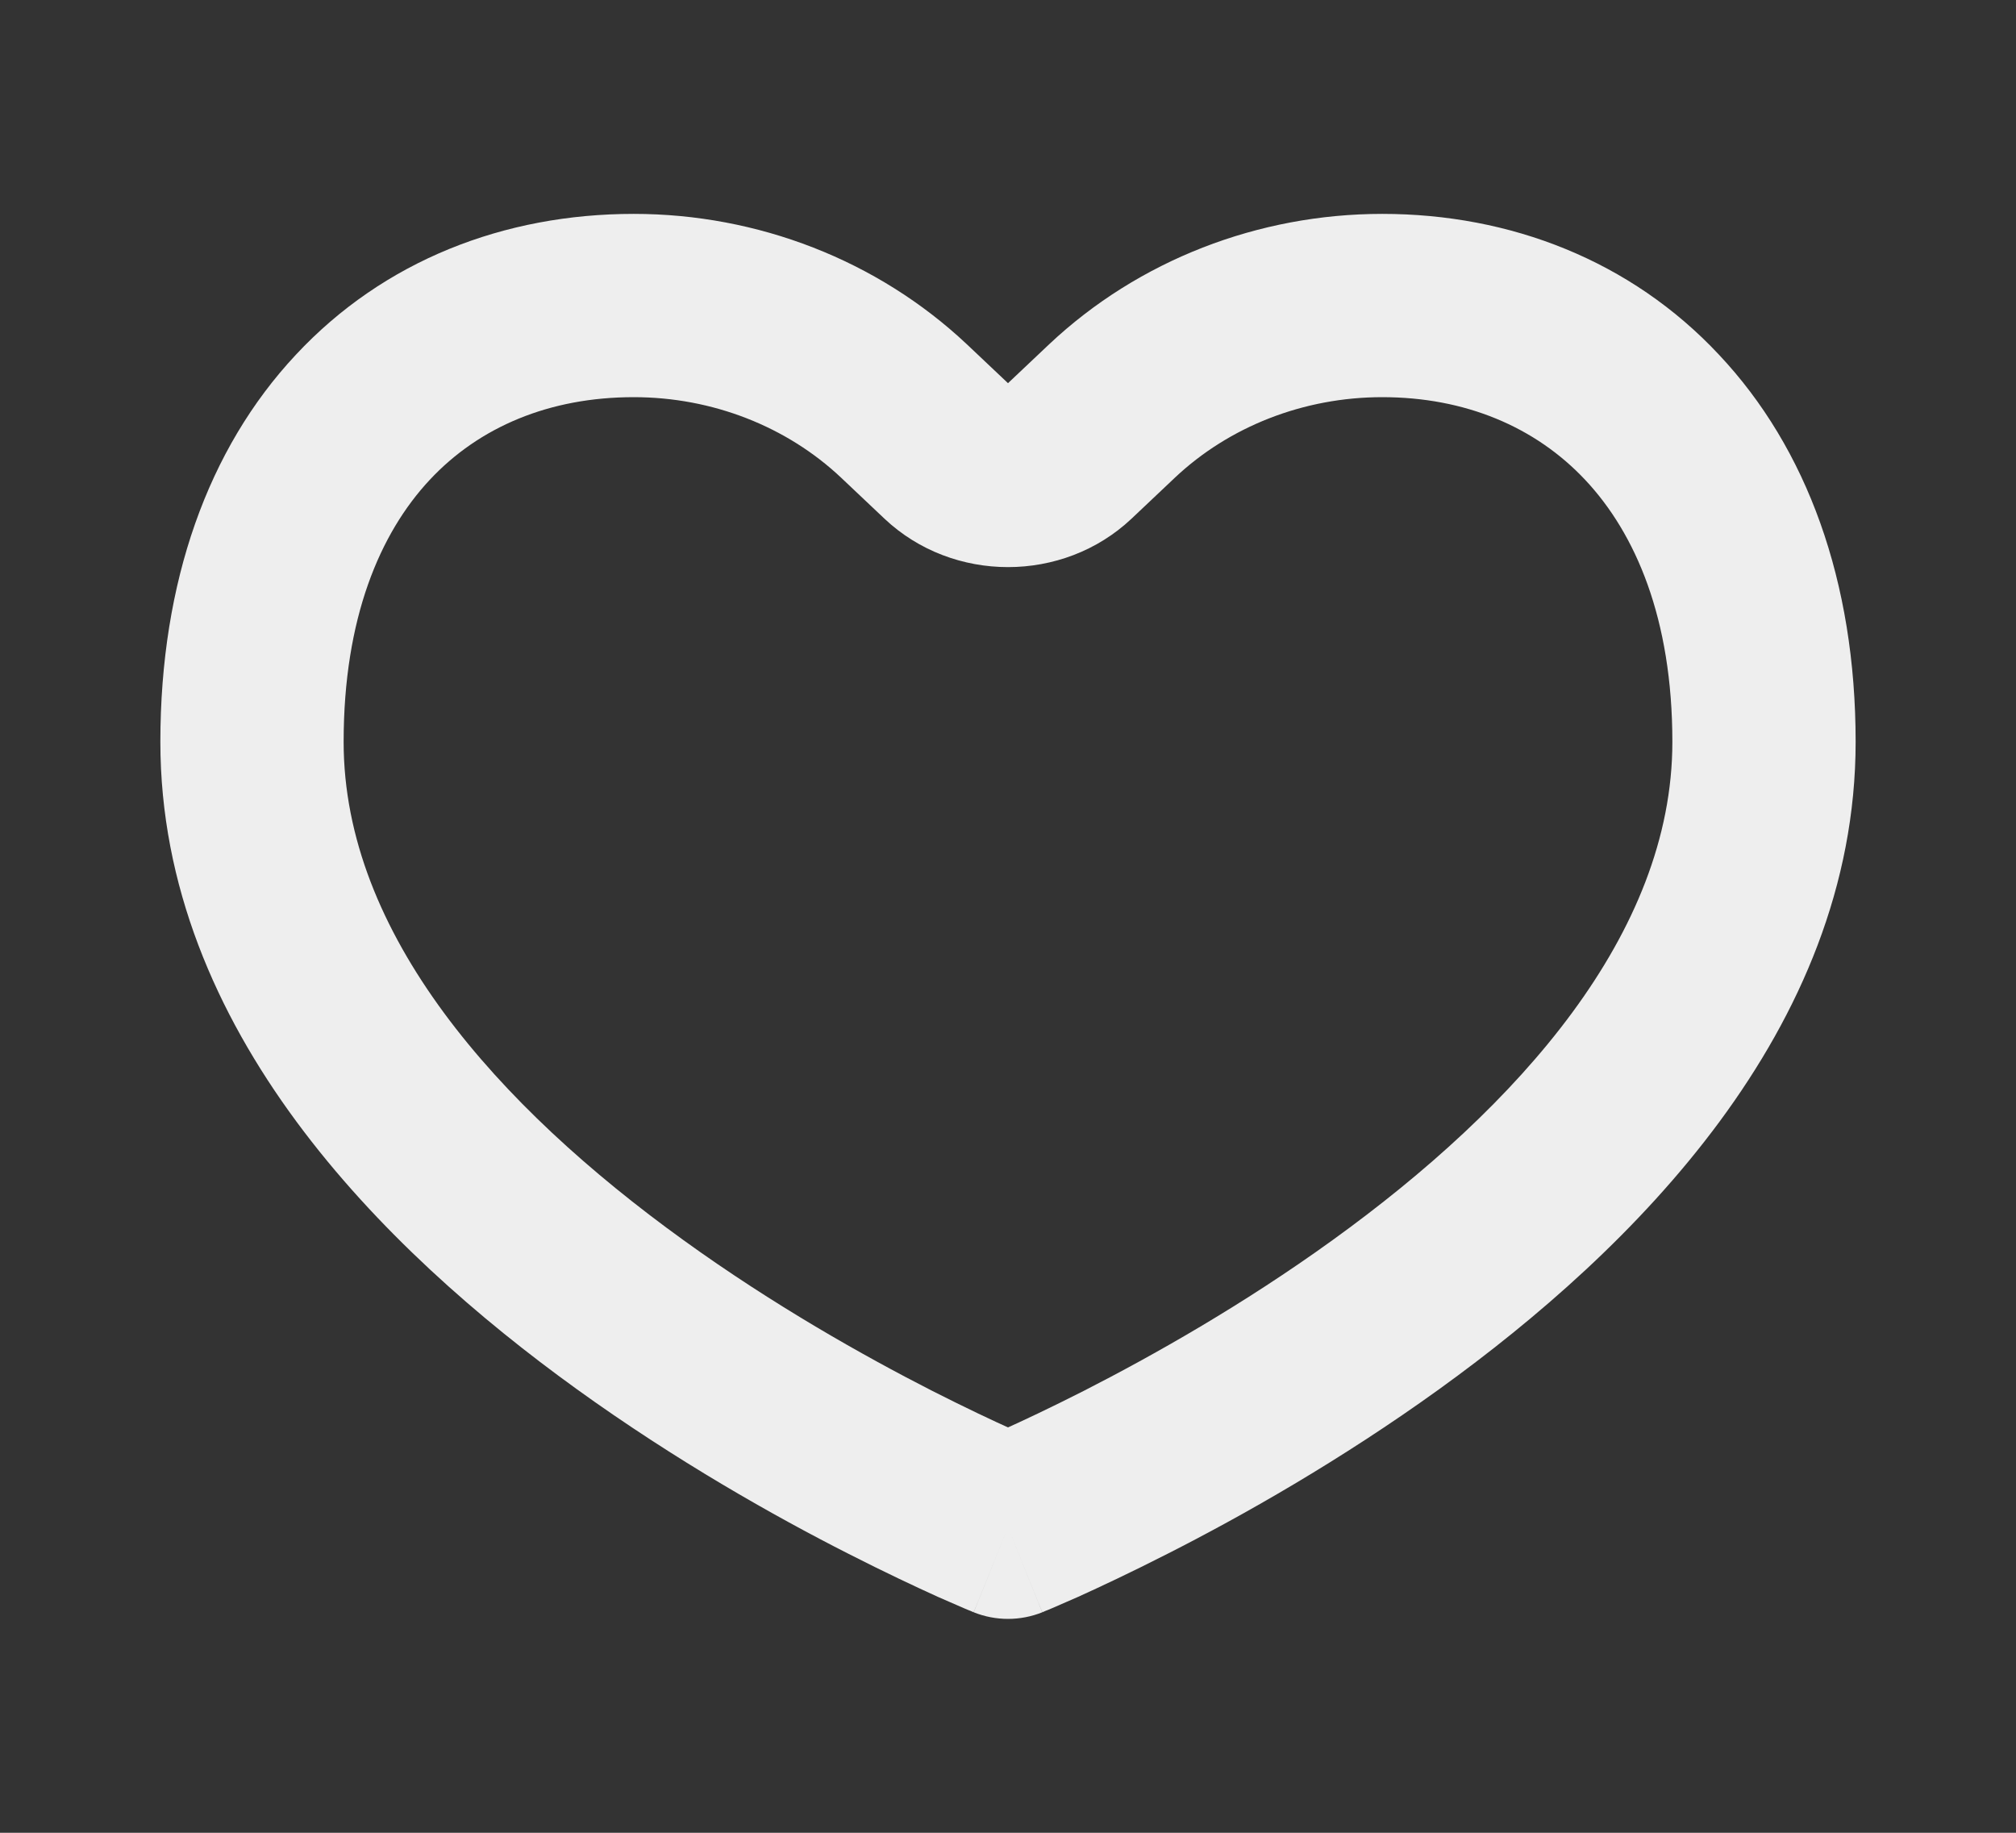 <svg width="11" height="10" viewBox="0 0 11 10" fill="none" xmlns="http://www.w3.org/2000/svg">
<rect x="0" y="0" width="11" height="10" fill="#333333" stroke="none"/>
<path d="M5.5 8.333L5.313 8.797C5.433 8.845 5.567 8.845 5.687 8.797L5.5 8.333ZM4.932 2.242L5.275 1.878V1.878L4.932 2.242ZM6.068 2.242L5.725 1.878V1.878L6.068 2.242ZM5.17 2.467L4.827 2.831L4.827 2.831L5.17 2.467ZM5.83 2.467L5.487 2.103V2.103L5.83 2.467ZM4.589 2.606L4.827 2.831L5.513 2.103L5.275 1.878L4.589 2.606ZM6.173 2.831L6.411 2.606L5.725 1.878L5.487 2.103L6.173 2.831ZM7.542 1.167C6.866 1.167 6.212 1.42 5.725 1.878L6.411 2.606C6.706 2.328 7.112 2.167 7.542 2.167V1.167ZM10.125 4.048C10.125 3.172 9.86 2.446 9.379 1.935C8.899 1.422 8.241 1.167 7.542 1.167V2.167C7.993 2.167 8.377 2.328 8.65 2.619C8.924 2.911 9.125 3.375 9.125 4.048H10.125ZM3.458 2.167C3.888 2.167 4.294 2.328 4.589 2.606L5.275 1.878C4.788 1.42 4.134 1.167 3.458 1.167V2.167ZM1.875 4.048C1.875 3.373 2.073 2.909 2.345 2.618C2.615 2.329 2.998 2.167 3.458 2.167V1.167C2.752 1.167 2.094 1.421 1.614 1.936C1.135 2.448 0.875 3.175 0.875 4.048H1.875ZM5.5 8.333C5.687 7.87 5.687 7.87 5.688 7.87C5.688 7.87 5.688 7.87 5.688 7.87C5.688 7.87 5.688 7.87 5.688 7.87C5.687 7.87 5.687 7.87 5.686 7.869C5.685 7.869 5.683 7.868 5.68 7.867C5.673 7.864 5.663 7.86 5.649 7.854C5.622 7.842 5.581 7.824 5.528 7.801C5.421 7.753 5.268 7.681 5.083 7.587C4.711 7.397 4.219 7.12 3.73 6.767C2.715 6.035 1.875 5.095 1.875 4.048H0.875C0.875 5.62 2.097 6.822 3.145 7.578C3.687 7.969 4.226 8.273 4.628 8.477C4.83 8.58 4.999 8.659 5.118 8.713C5.177 8.739 5.225 8.76 5.258 8.774C5.275 8.781 5.288 8.787 5.297 8.79C5.301 8.792 5.305 8.794 5.308 8.795C5.309 8.795 5.31 8.796 5.311 8.796C5.311 8.796 5.312 8.797 5.312 8.797C5.312 8.797 5.312 8.797 5.312 8.797C5.313 8.797 5.313 8.797 5.5 8.333ZM9.125 4.048C9.125 5.095 8.285 6.035 7.27 6.767C6.781 7.12 6.289 7.397 5.917 7.587C5.732 7.681 5.579 7.753 5.472 7.801C5.419 7.824 5.378 7.842 5.351 7.854C5.337 7.86 5.327 7.864 5.32 7.867C5.317 7.868 5.315 7.869 5.314 7.869C5.313 7.87 5.313 7.87 5.312 7.87C5.312 7.87 5.312 7.87 5.312 7.87C5.312 7.87 5.312 7.87 5.312 7.87C5.313 7.87 5.313 7.87 5.5 8.333C5.687 8.797 5.687 8.797 5.688 8.797C5.688 8.797 5.688 8.797 5.688 8.797C5.688 8.797 5.689 8.796 5.689 8.796C5.69 8.796 5.691 8.795 5.692 8.795C5.695 8.794 5.699 8.792 5.703 8.79C5.712 8.787 5.725 8.781 5.742 8.774C5.775 8.76 5.823 8.739 5.882 8.713C6.001 8.659 6.17 8.58 6.372 8.477C6.774 8.273 7.313 7.969 7.855 7.578C8.903 6.822 10.125 5.62 10.125 4.048H9.125ZM4.827 2.831C5.2 3.182 5.8 3.182 6.173 2.831L5.487 2.103C5.492 2.098 5.497 2.095 5.499 2.095C5.501 2.094 5.501 2.094 5.5 2.094C5.499 2.094 5.499 2.094 5.501 2.095C5.503 2.095 5.508 2.098 5.513 2.103L4.827 2.831Z" fill="#EEEEEE"/>
</svg>
